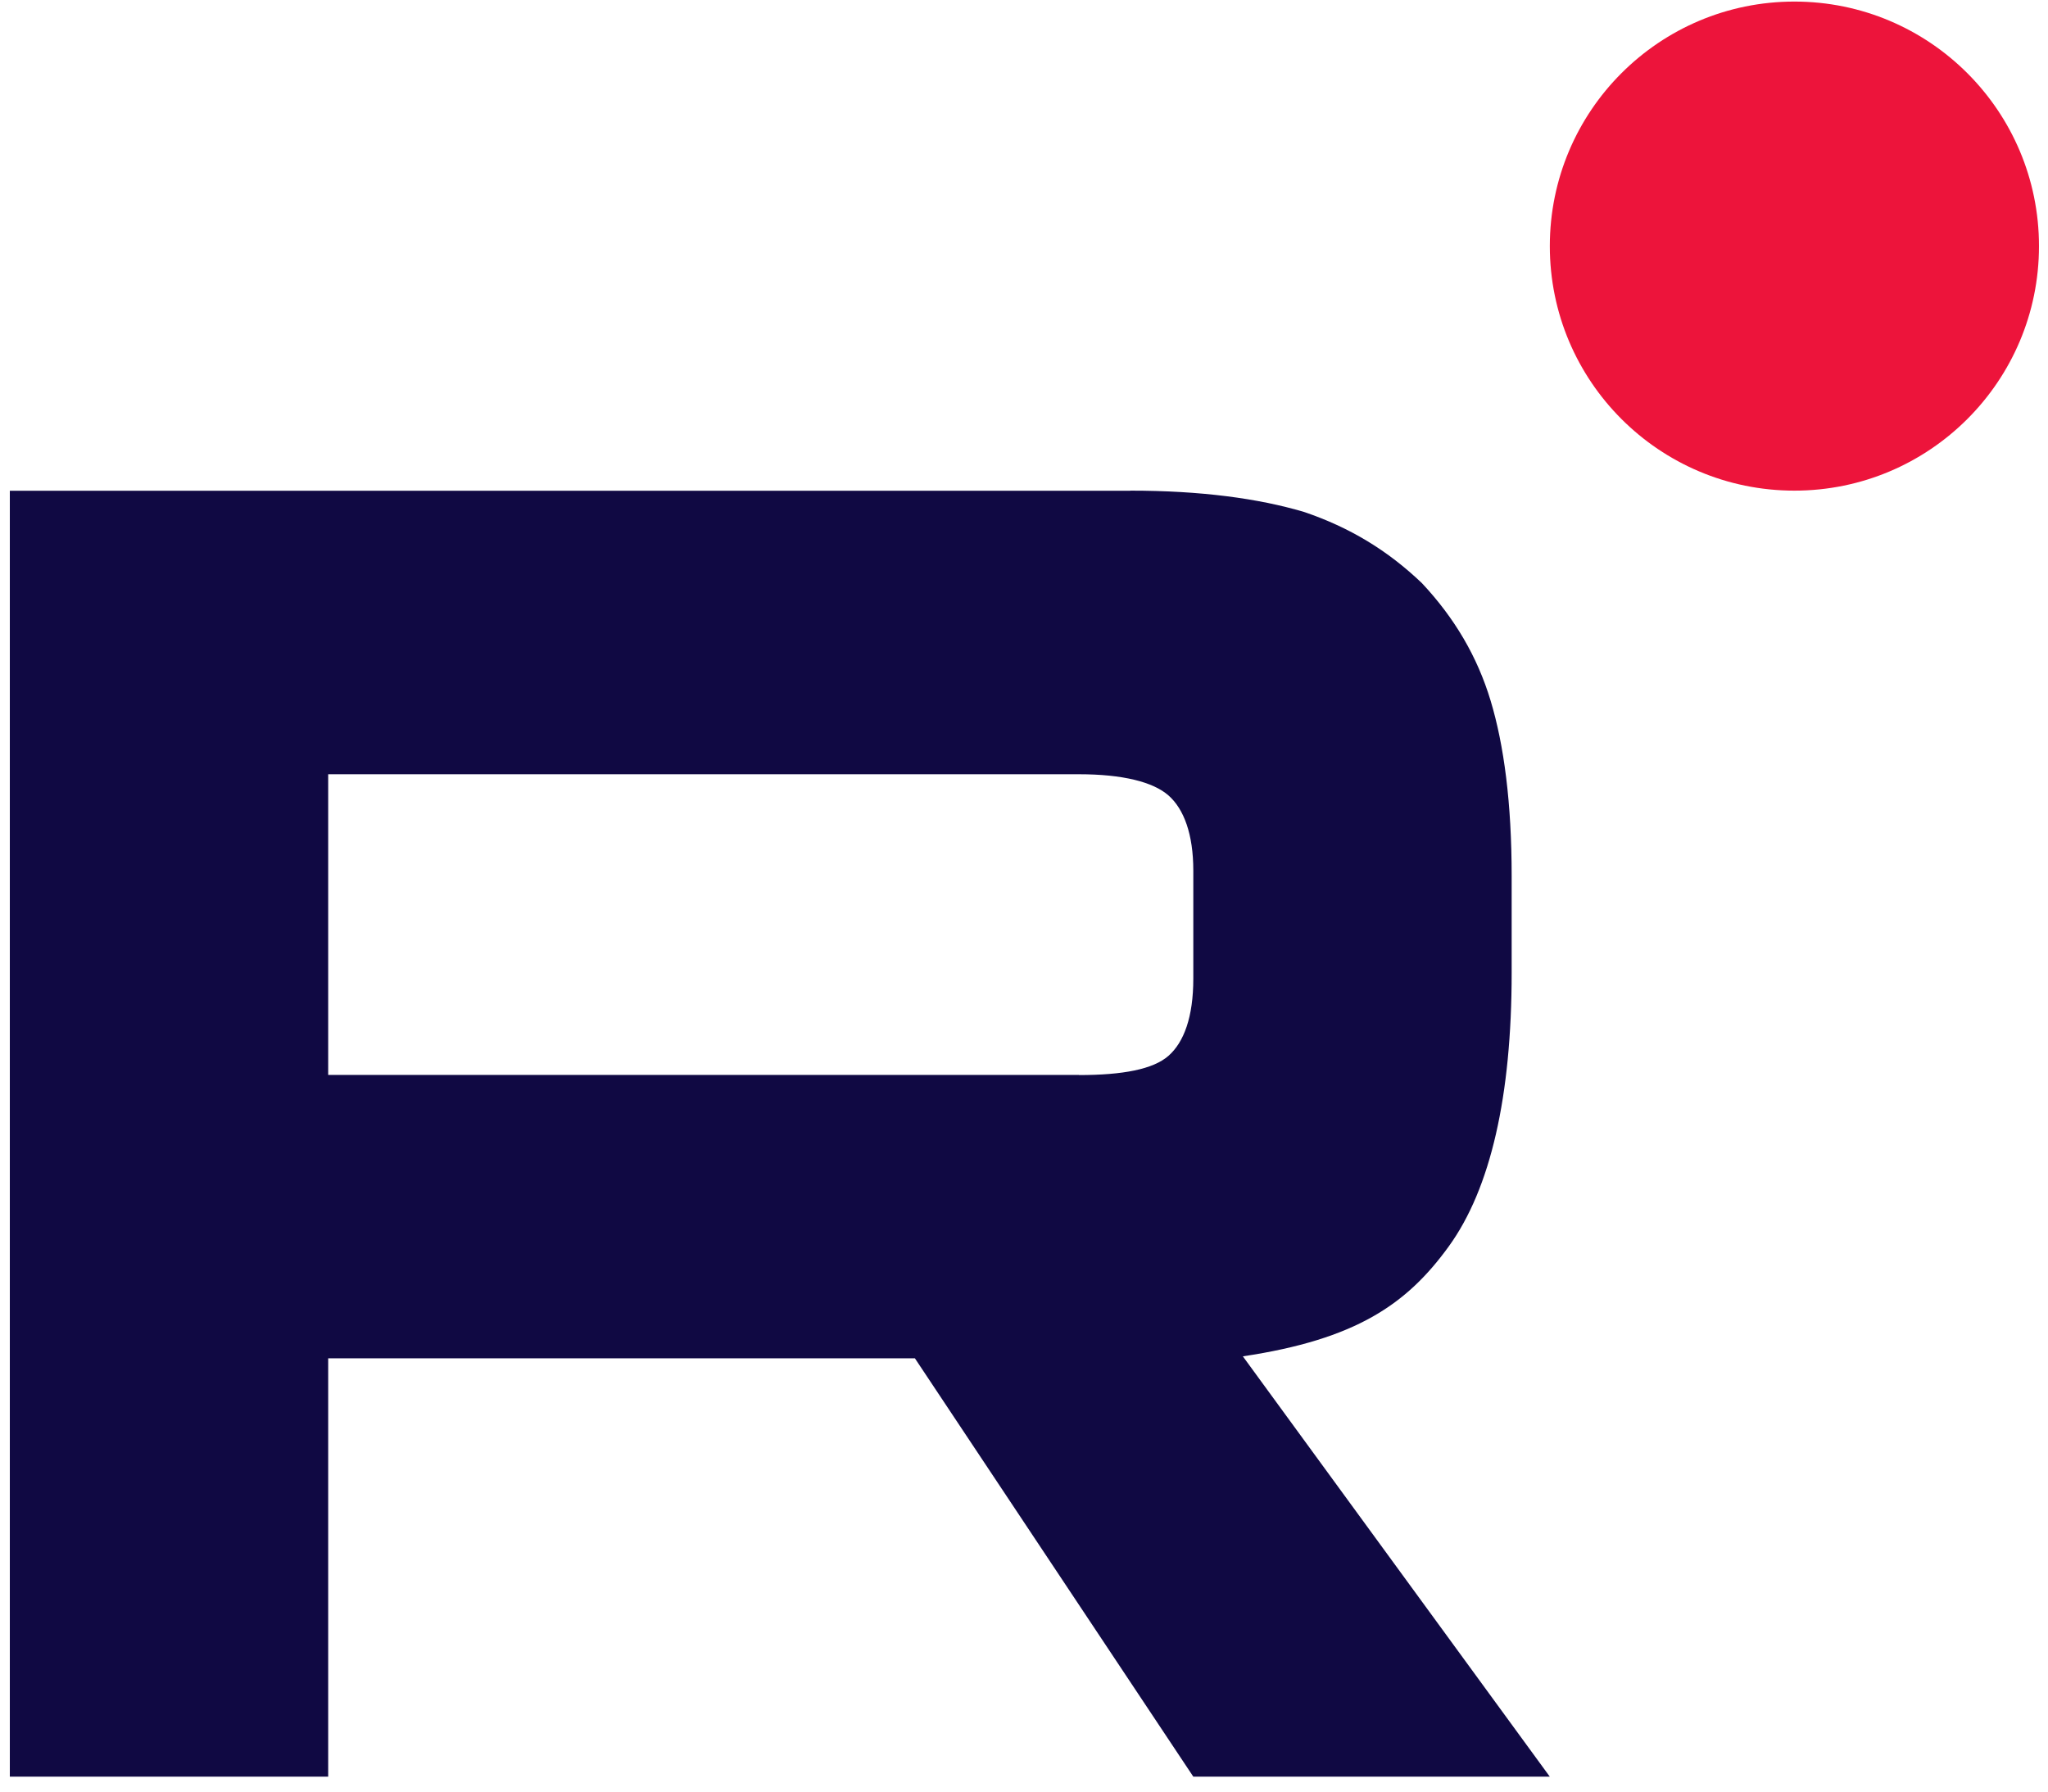 <svg width="112" height="98" viewBox="0 0 112 98" fill="none" xmlns="http://www.w3.org/2000/svg">
<path d="M59.002 58.799H17.948V42.351H59.002C61.4 42.351 63.067 42.774 63.904 43.513C64.741 44.252 65.259 45.623 65.259 47.625V53.531C65.259 55.641 64.741 57.012 63.904 57.751C63.067 58.49 61.4 58.806 59.002 58.806V58.799ZM61.818 26.844H0.538L0.538 97.184H17.948V74.3H50.034L65.259 97.184H84.755L67.969 74.192C74.158 73.264 76.937 71.344 79.229 68.179C81.52 65.015 82.669 59.955 82.669 53.203V47.928C82.669 43.924 82.251 40.759 81.52 38.334C80.79 35.908 79.541 33.799 77.767 31.904C75.894 30.11 73.808 28.846 71.304 28C68.8 27.261 65.671 26.838 61.818 26.838V26.844Z" fill="#100943"/>
<path d="M98.131 26.838C105.519 26.838 111.507 20.849 111.507 13.462C111.507 6.075 105.519 0.086 98.131 0.086C90.744 0.086 84.756 6.075 84.756 13.462C84.756 20.849 90.744 26.838 98.131 26.838Z" fill="#ED143B"/>
</svg>
